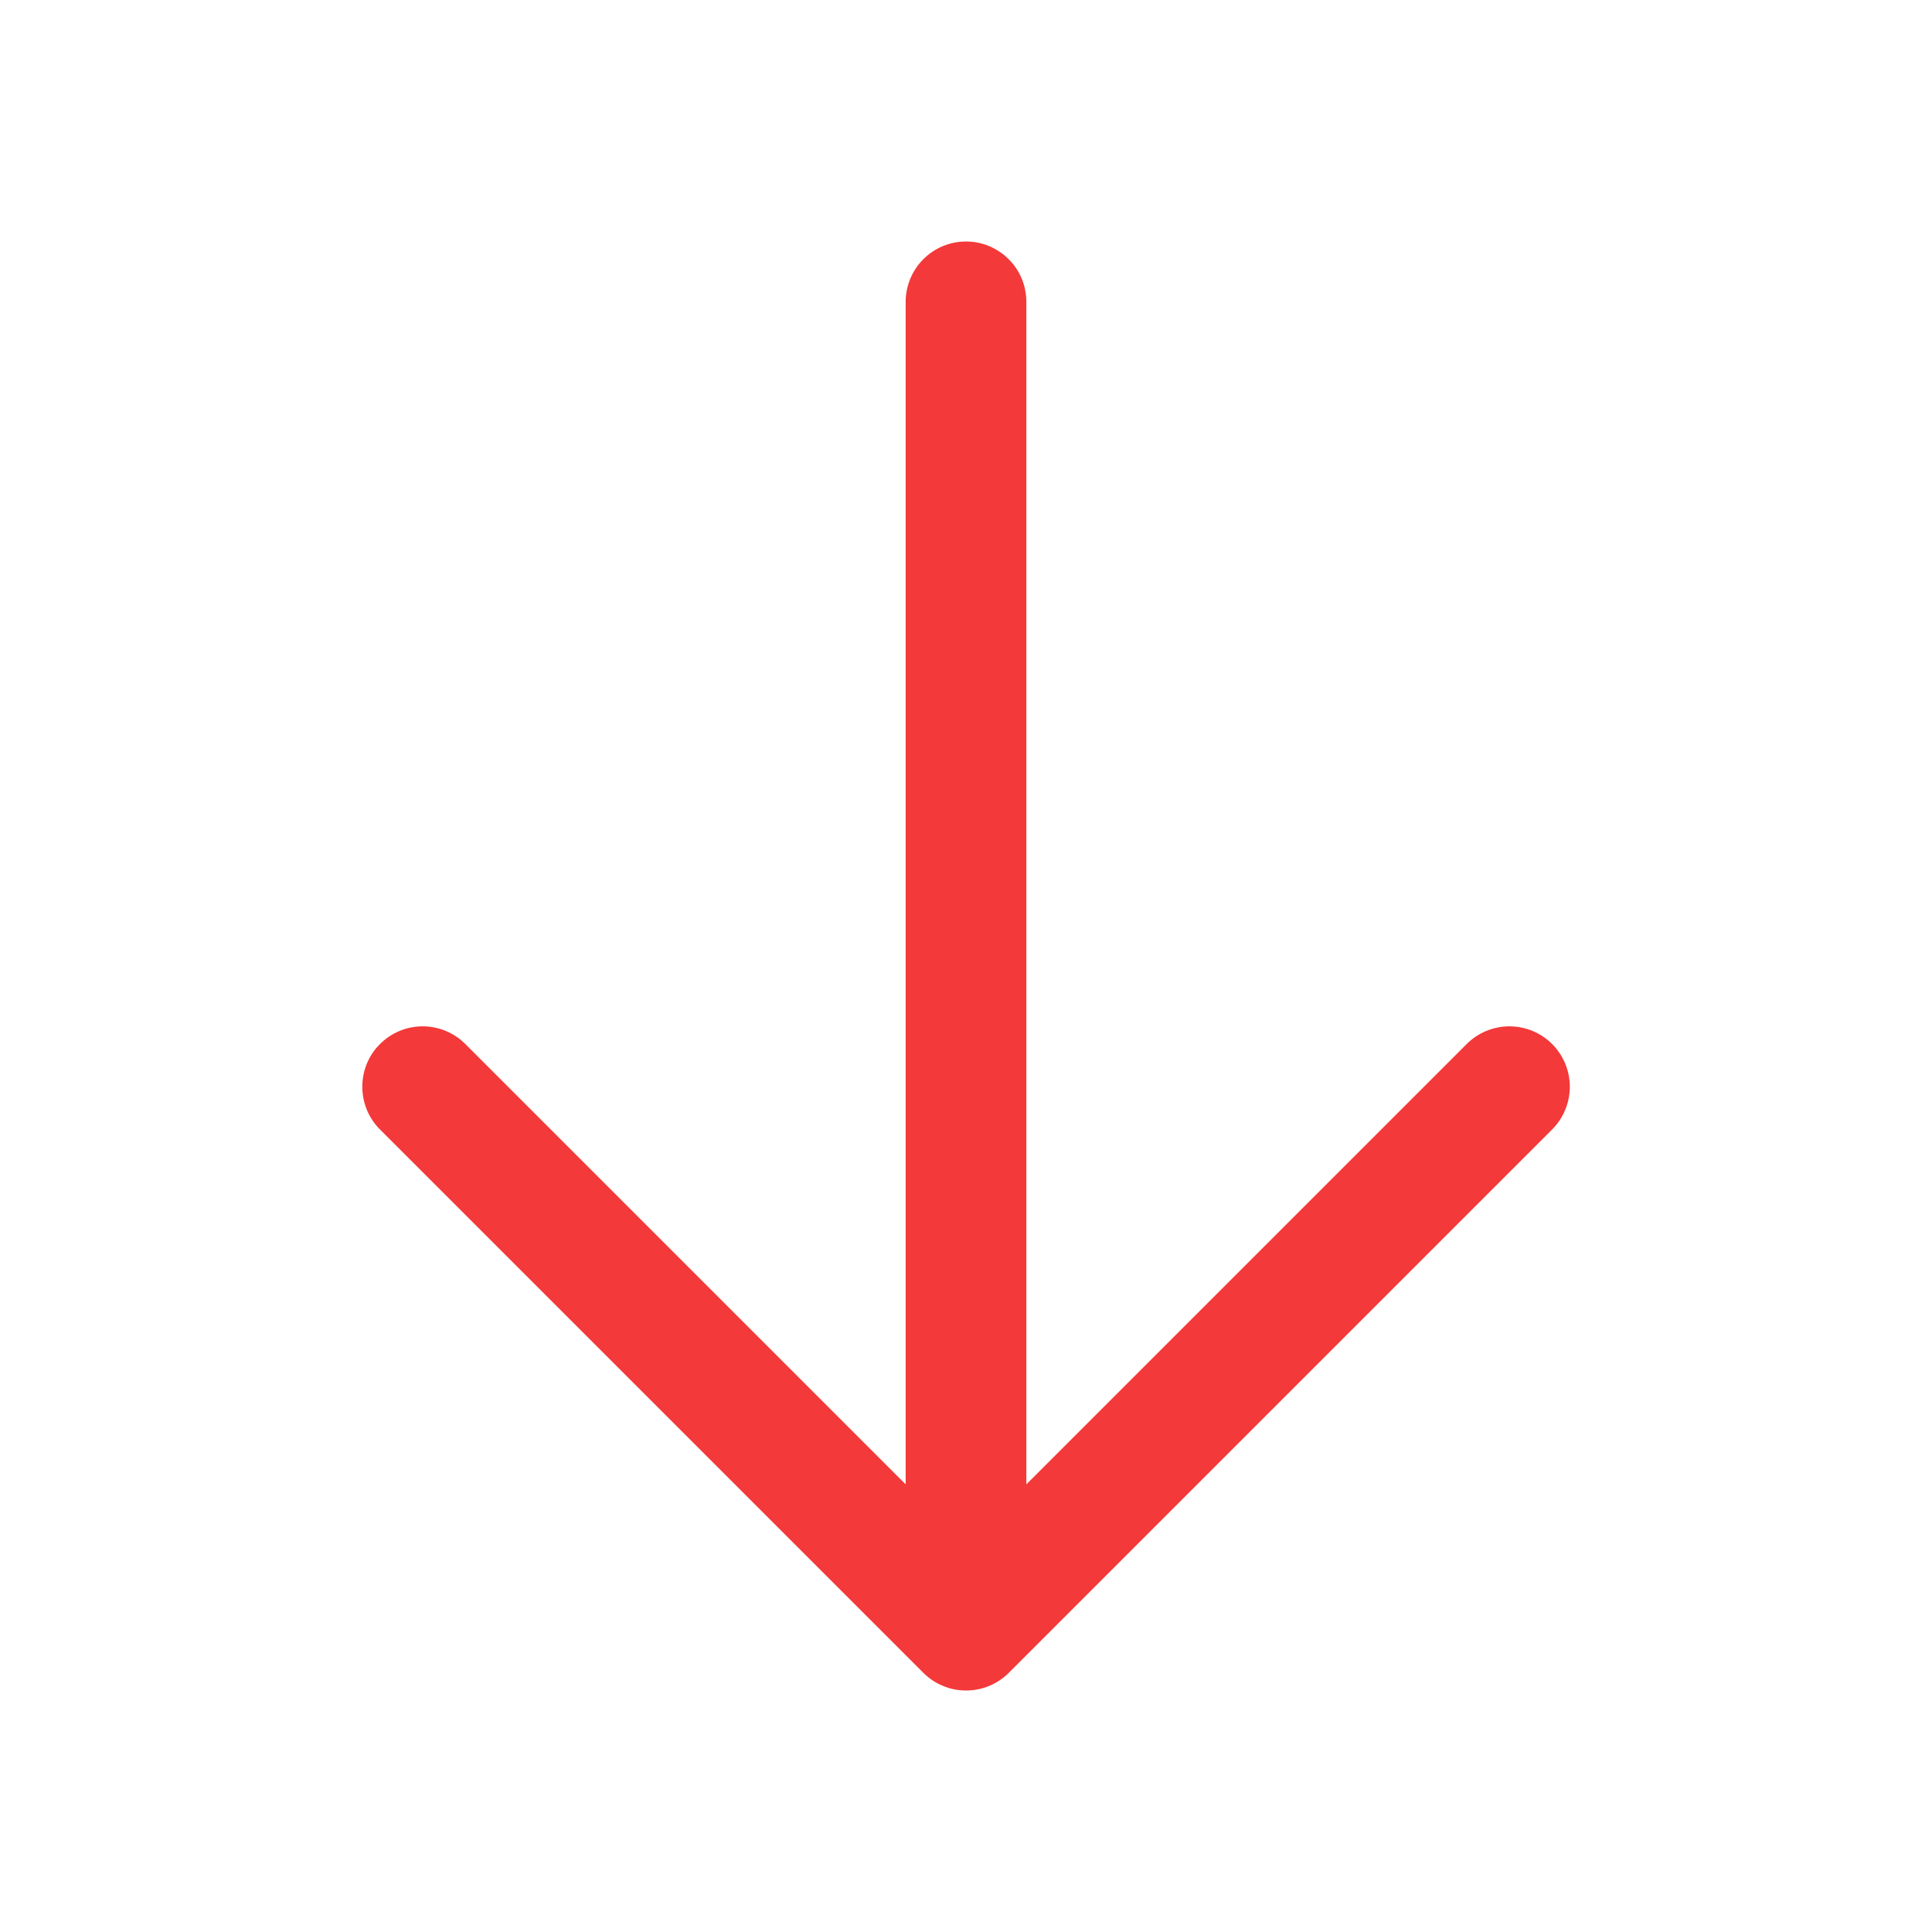 <svg width="13" height="13" viewBox="0 0 13 13" fill="none" xmlns="http://www.w3.org/2000/svg">
<path d="M10.444 7.6L6.788 11.256C6.75 11.294 6.705 11.324 6.656 11.344C6.606 11.365 6.554 11.375 6.5 11.375C6.447 11.375 6.394 11.365 6.345 11.344C6.295 11.324 6.251 11.294 6.213 11.256L2.557 7.6C2.48 7.524 2.438 7.42 2.438 7.312C2.438 7.205 2.48 7.101 2.557 7.025C2.633 6.949 2.736 6.906 2.844 6.906C2.952 6.906 3.055 6.949 3.131 7.025L6.094 9.988V2.031C6.094 1.924 6.137 1.82 6.213 1.744C6.289 1.668 6.392 1.625 6.5 1.625C6.608 1.625 6.711 1.668 6.787 1.744C6.864 1.82 6.906 1.924 6.906 2.031V9.988L9.869 7.025C9.945 6.949 10.049 6.906 10.156 6.906C10.264 6.906 10.368 6.949 10.444 7.025C10.52 7.101 10.563 7.205 10.563 7.312C10.563 7.42 10.52 7.524 10.444 7.6Z" fill="#F33939"/>
</svg>
